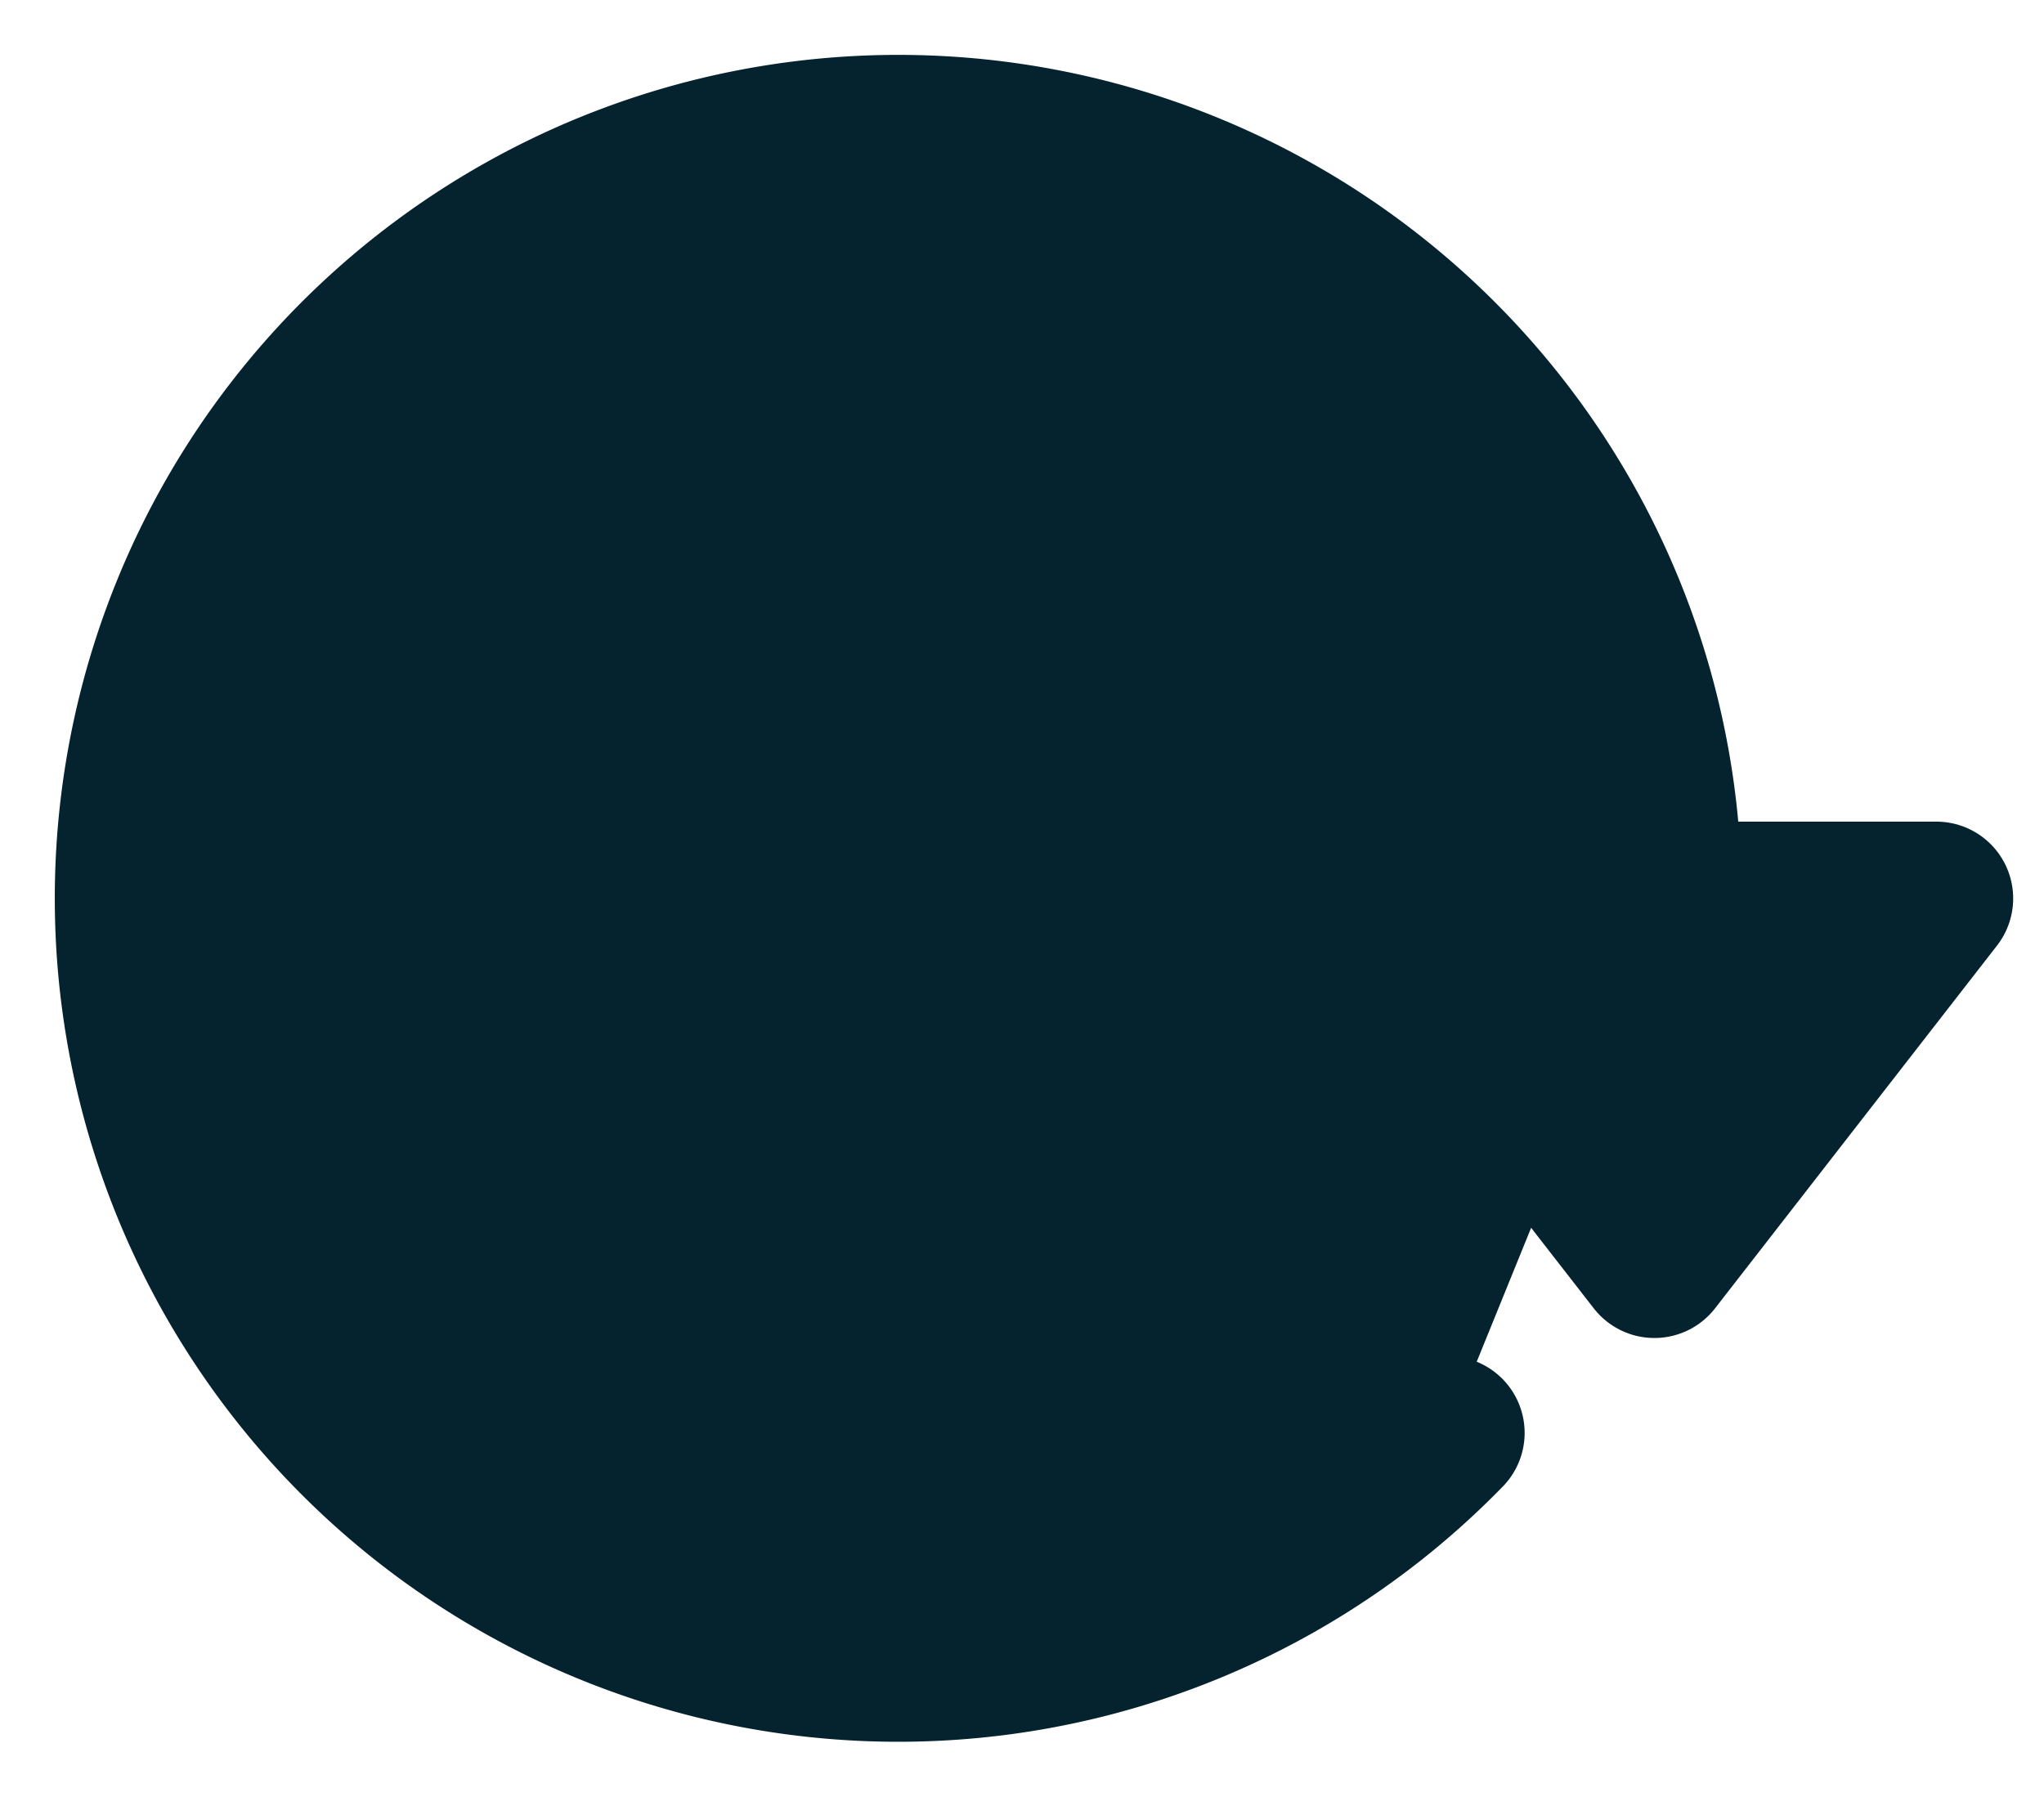 <svg xmlns="http://www.w3.org/2000/svg" xmlns:xlink="http://www.w3.org/1999/xlink" width="39.914" height="35.087" viewBox="0 0 39.914 35.087">
  <defs>
    <clipPath id="clip-path">
      <rect id="Rectangle_11" data-name="Rectangle 11" width="39.914" height="35.087" transform="translate(-1 -1)" fill="#04232e" stroke="#04232e" stroke-width="3"/>
    </clipPath>
  </defs>
  <g id="Group_10" data-name="Group 10" transform="translate(3 3)">
    <g id="Group_9" data-name="Group 9" transform="translate(-2 -2)" clip-path="url(#clip-path)">
      <path id="Path_3" data-name="Path 3" d="M45.282,31.392l5.506-7.084H39.775Z" transform="translate(-13.976 -7.763)" fill="#04232e" stroke="#04232e" stroke-linecap="round" stroke-linejoin="round" stroke-width="3"/>
      <path id="Path_4" data-name="Path 4" d="M26.2,25.91a14.971,14.971,0,1,1,4.24-10.439" transform="translate(1.072 1.072)" fill="#04232e" stroke="#04232e" stroke-linecap="round" stroke-linejoin="round" stroke-width="3"/>
    </g>
  </g>
</svg>
